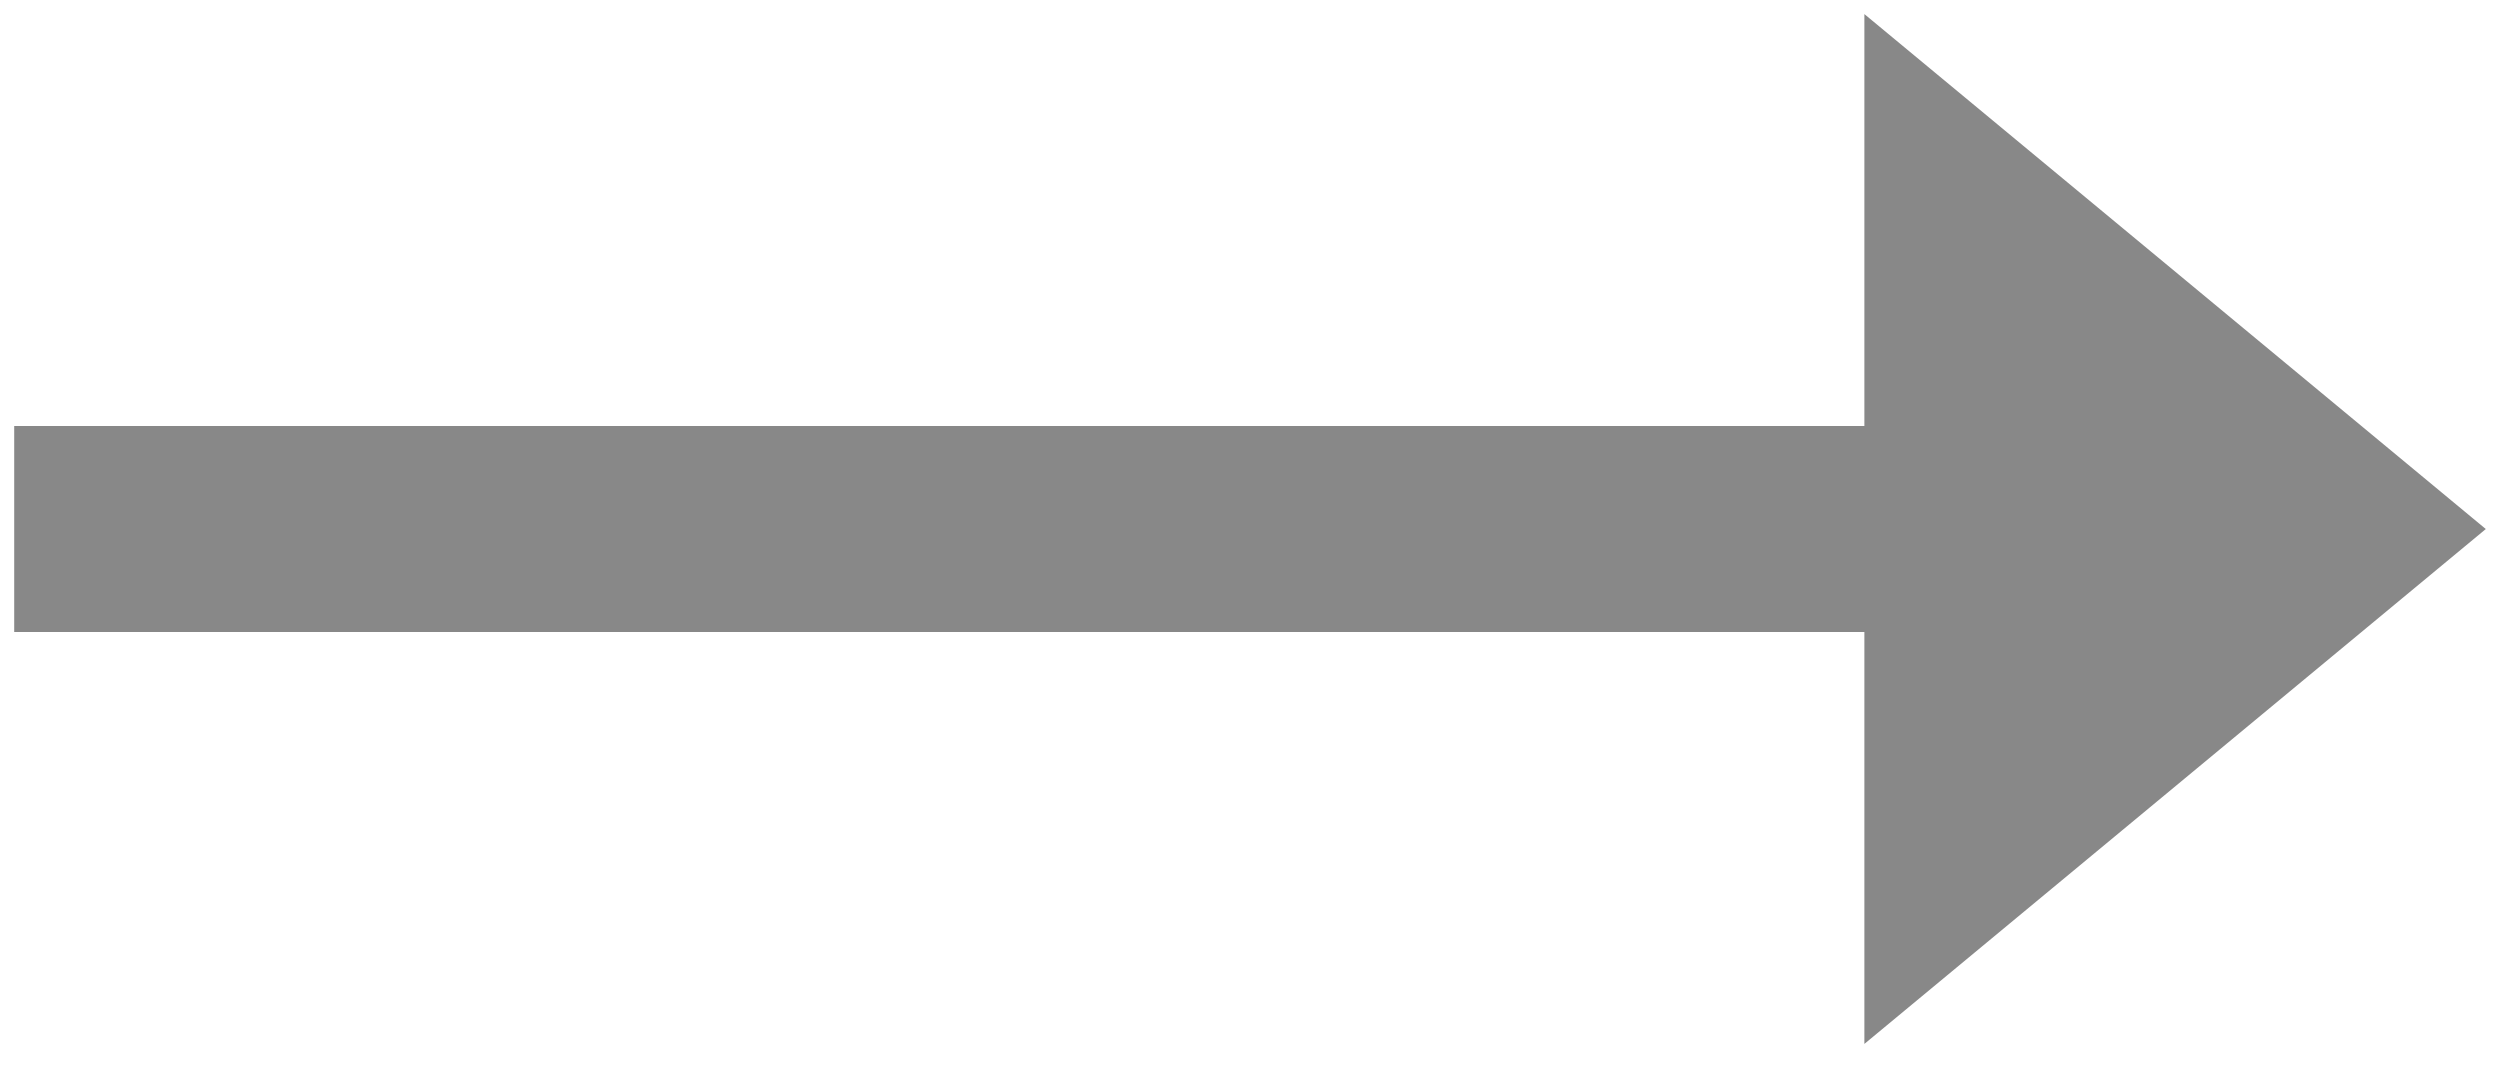<svg width="44" height="19" viewBox="0 0 44 19" fill="none" xmlns="http://www.w3.org/2000/svg">
<path d="M43.75 9.311L32.813 0.248L32.813 7.498L0.25 7.498L0.25 11.123L32.813 11.123L32.813 18.373L43.75 9.311Z" fill="#888888"/>
</svg>
